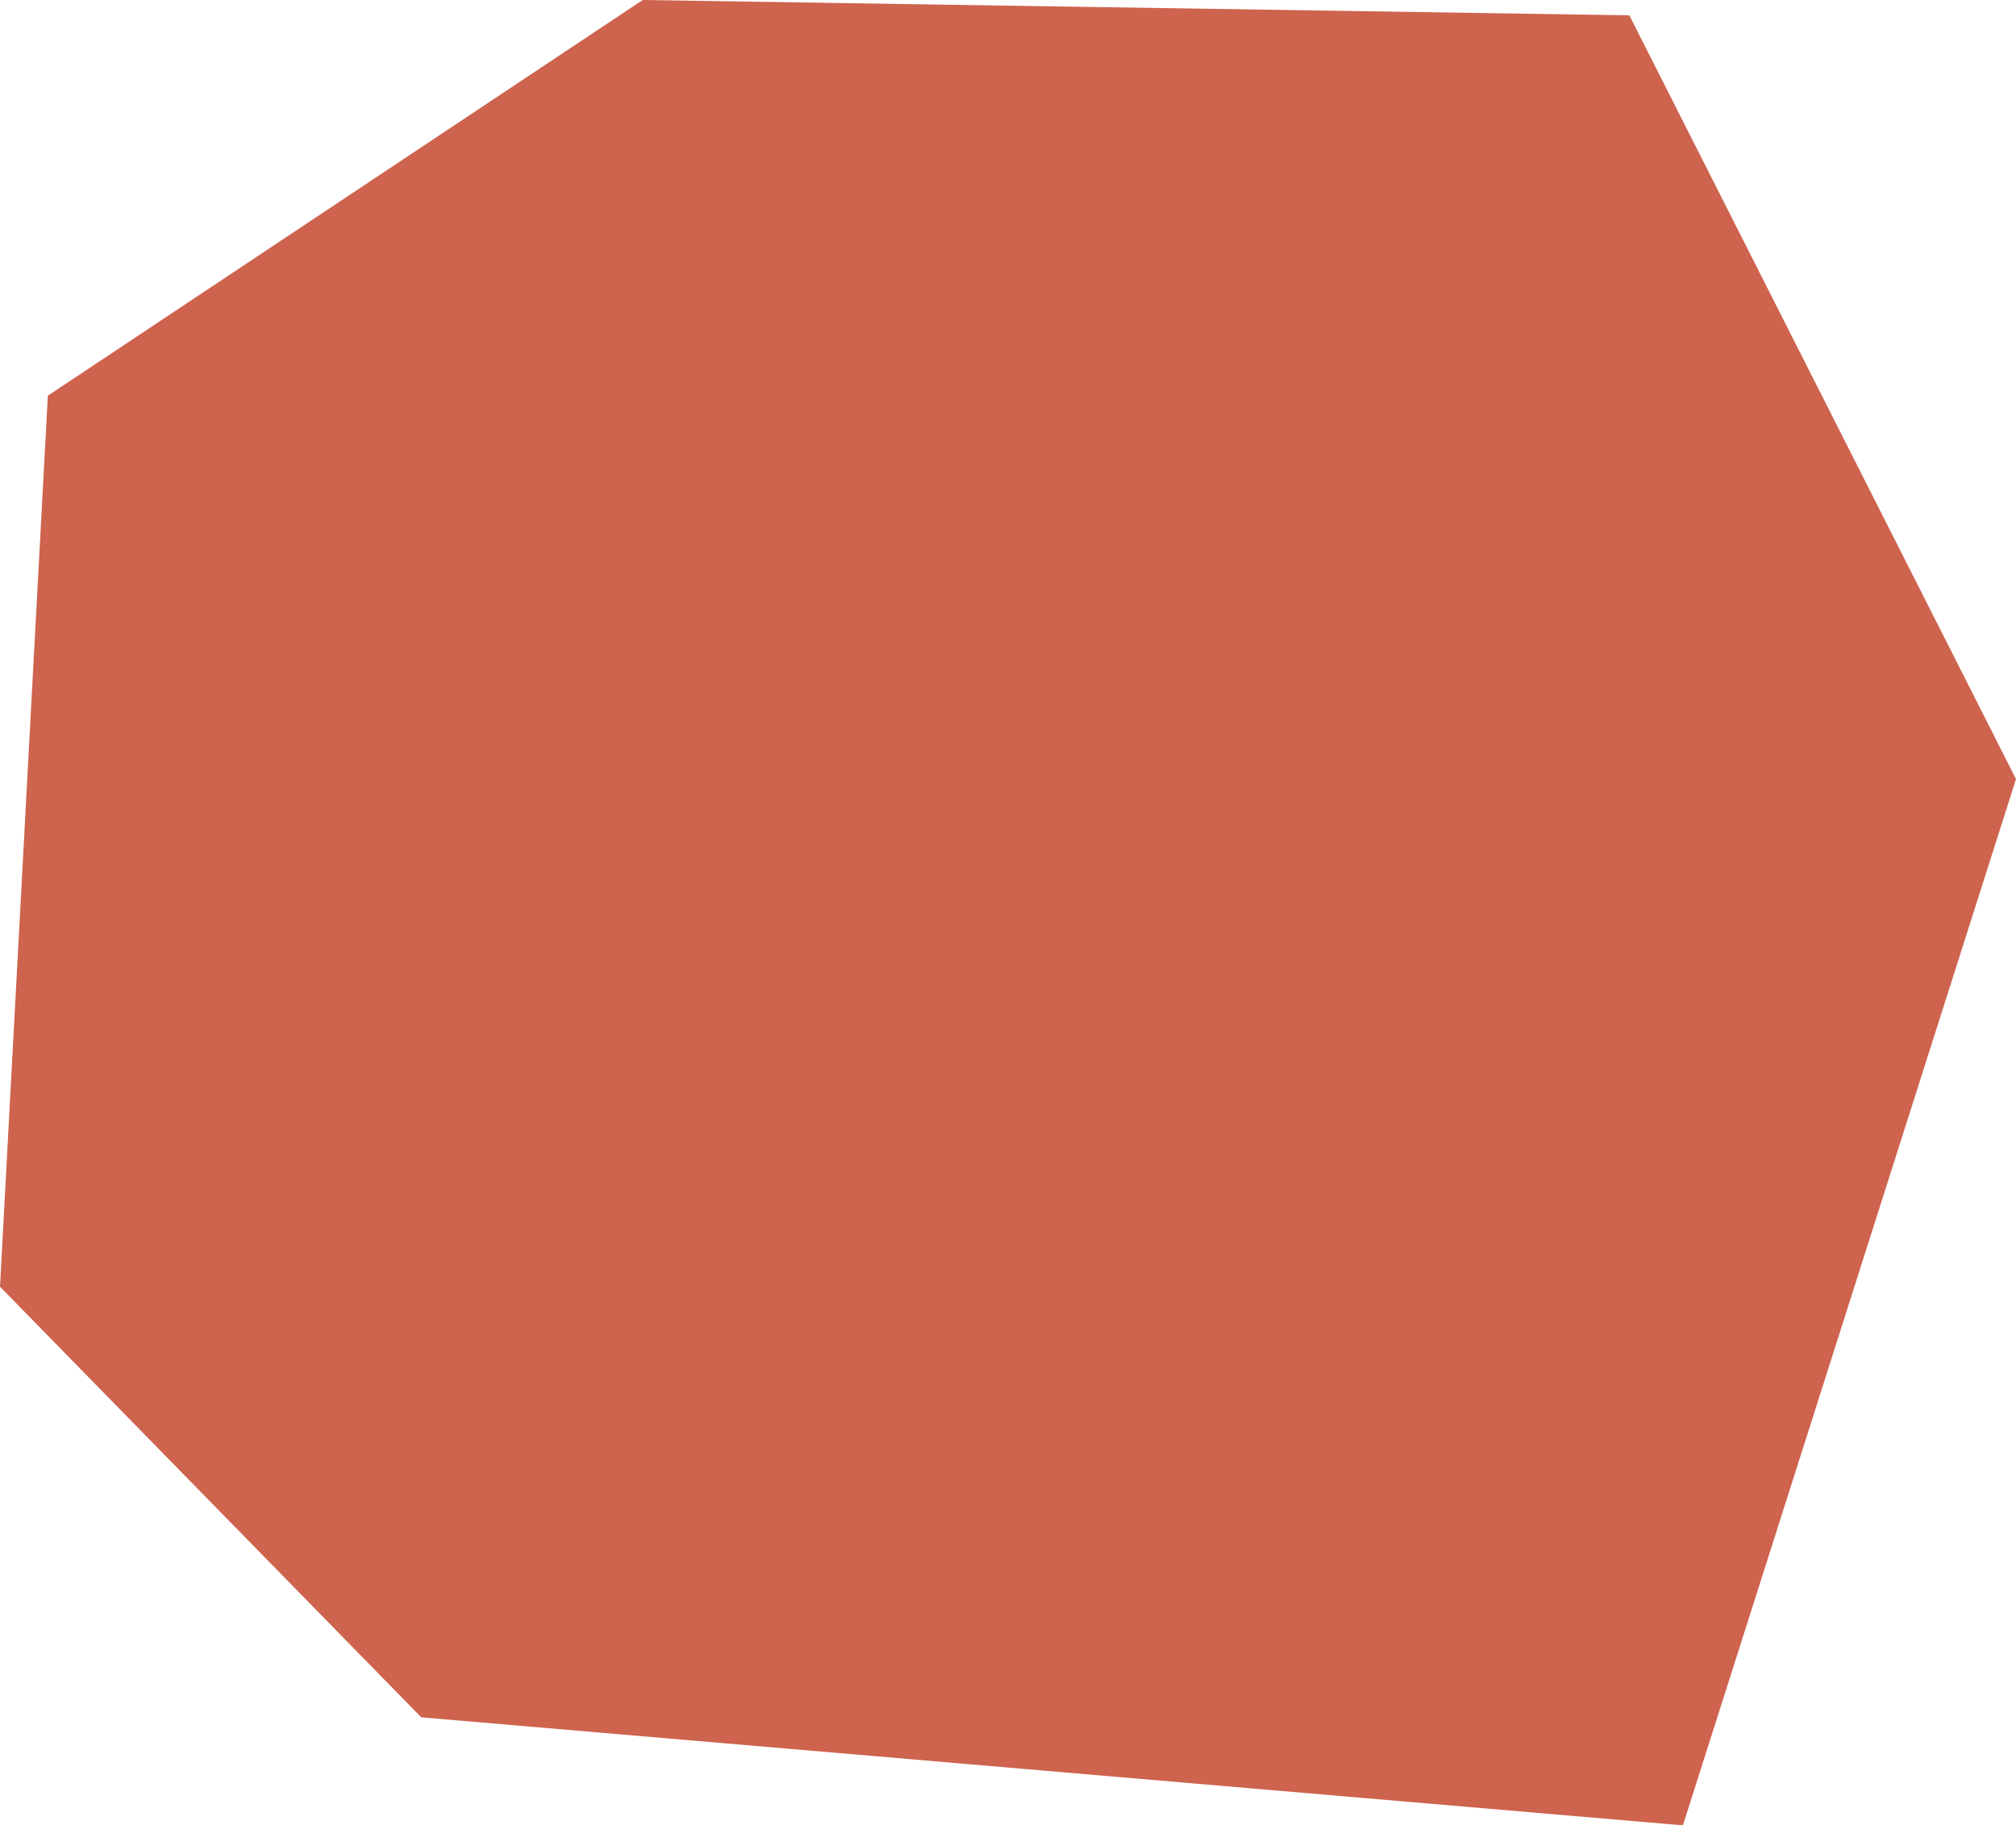 <svg xmlns="http://www.w3.org/2000/svg" viewBox="0 0 67 60.66"><defs><style>.cls-1{fill:#ce634e;}</style></defs><g id="Calque_2" data-name="Calque 2"><g id="Calque_1-2" data-name="Calque 1"><path class="cls-1" d="M0,42.76,14,57.07l41.93,3.59Q61.46,43.28,67,25.89L54.15.51,21.36,0,1.59,13.15Z"/></g></g></svg>